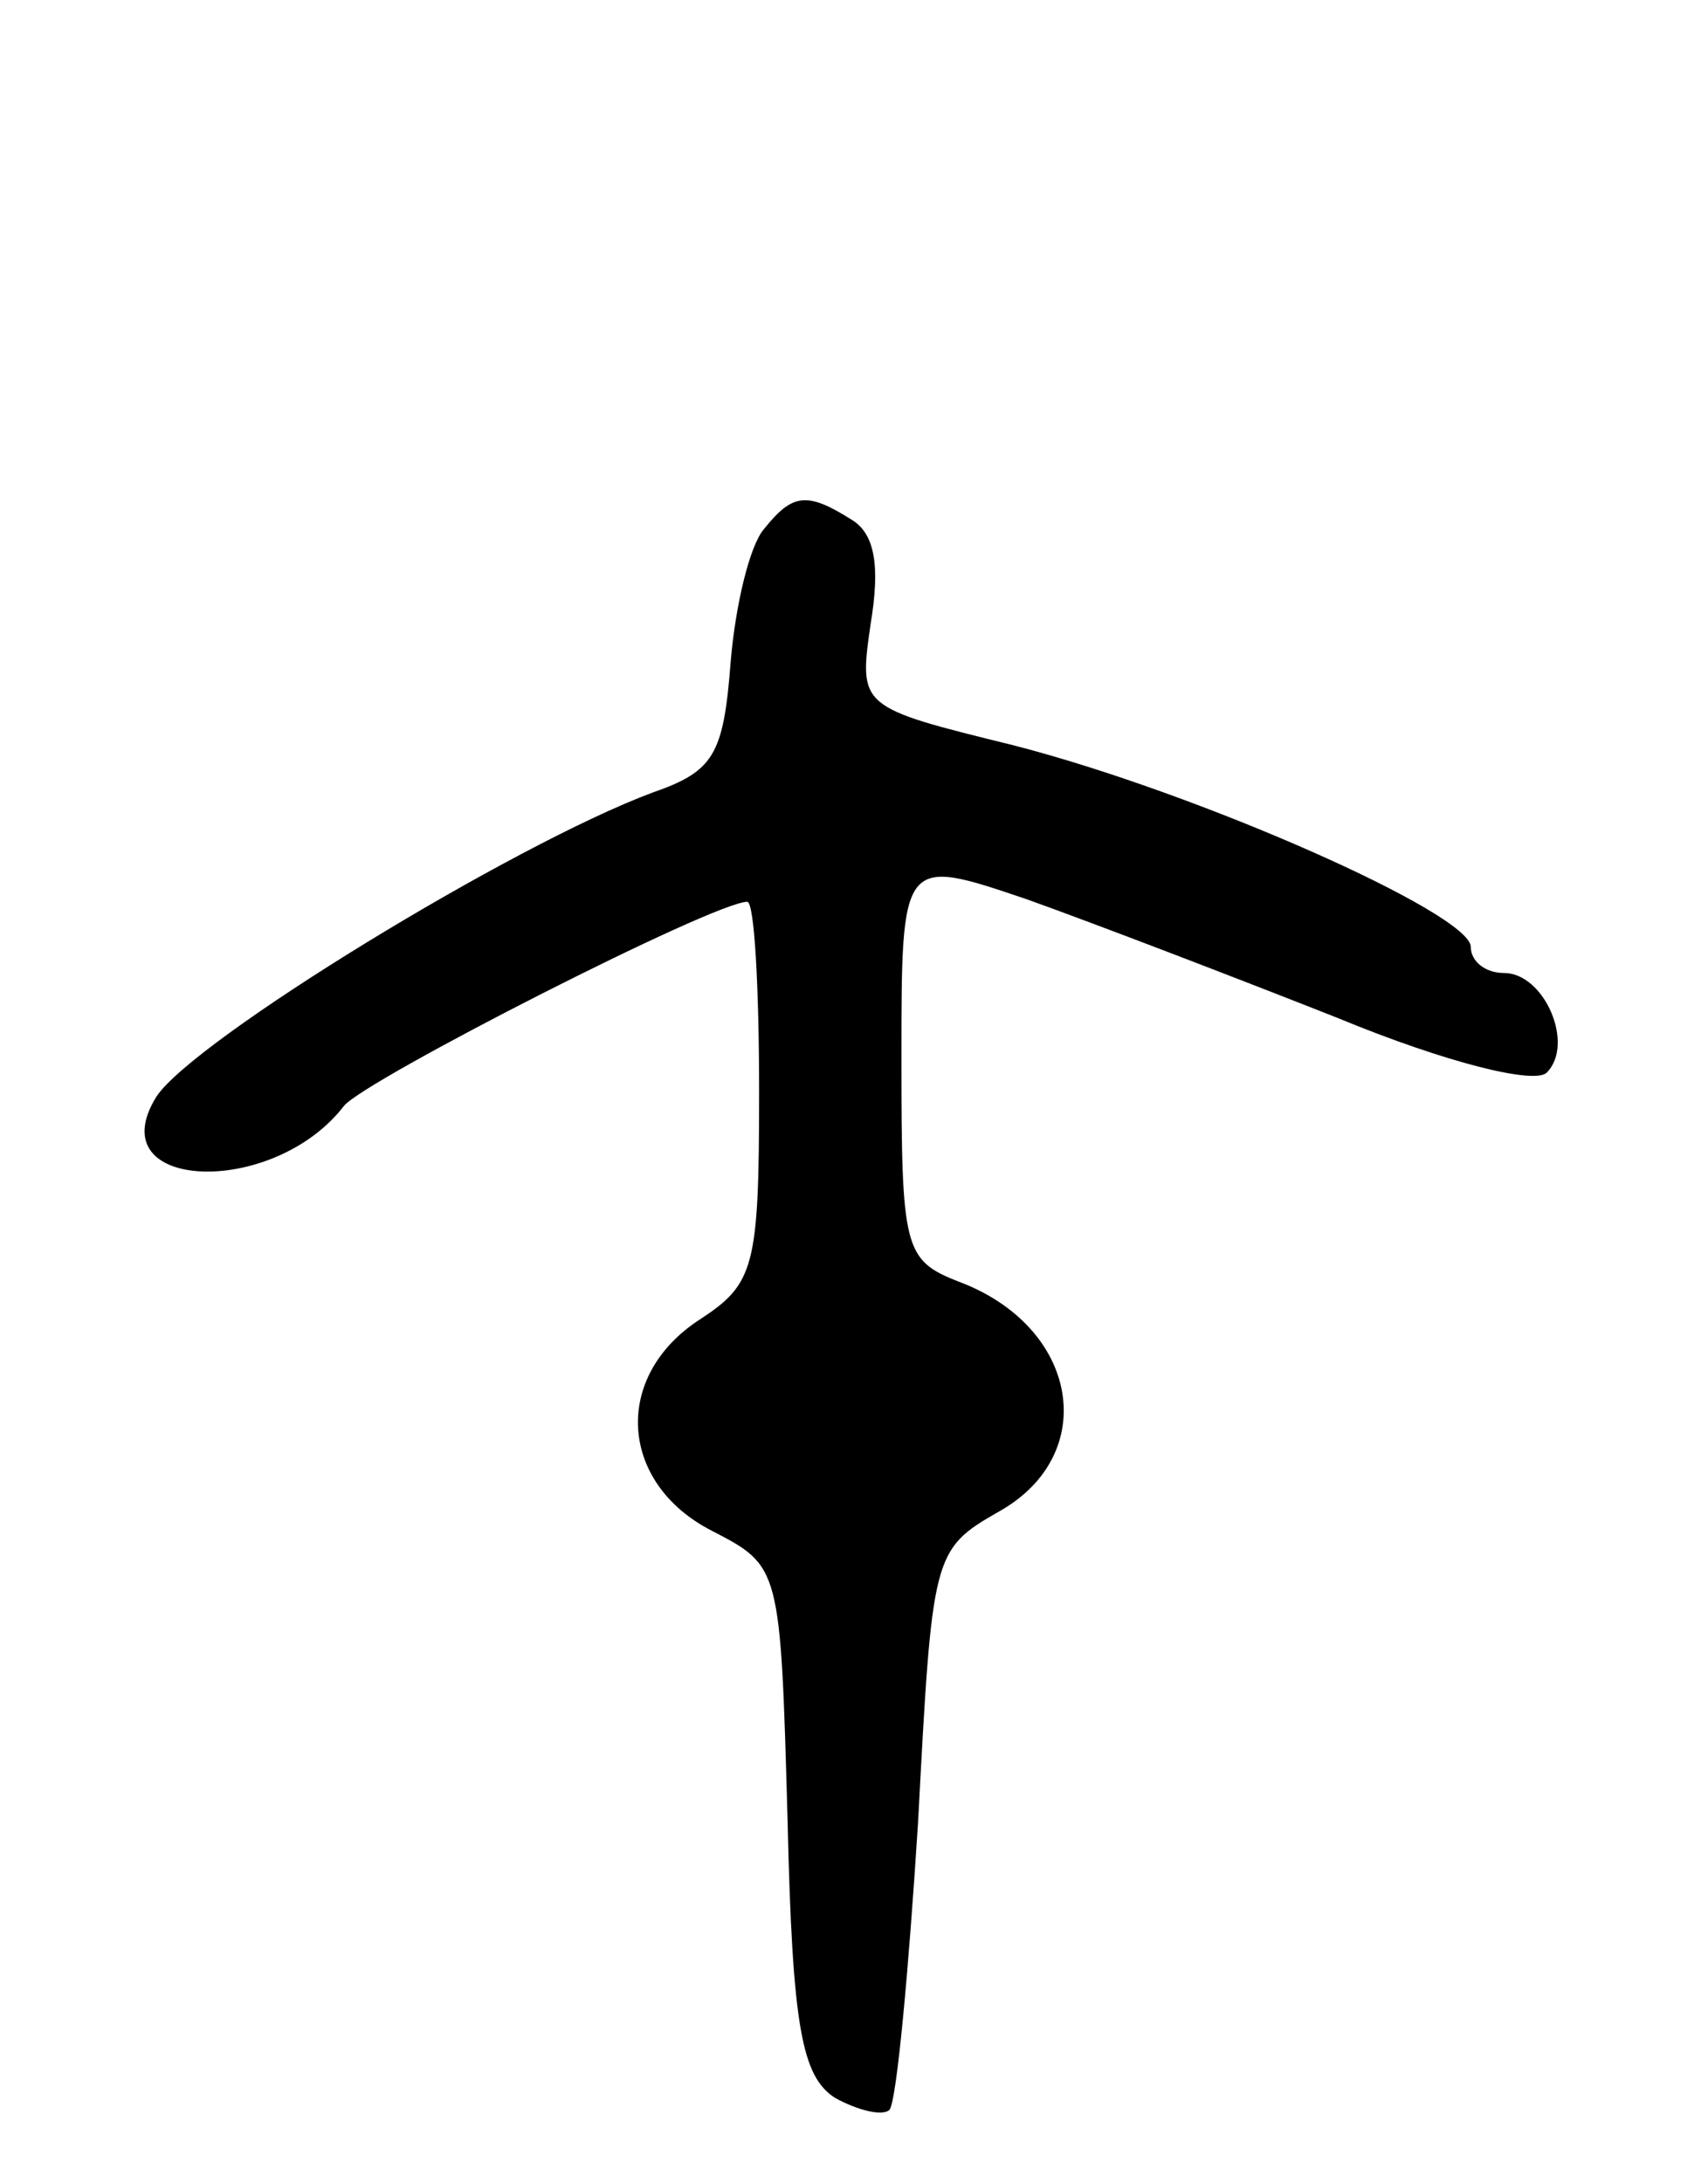 <svg version="1.0" xmlns="http://www.w3.org/2000/svg"
 width="72pt" height="92pt" viewBox="0 0 72 92"
 preserveAspectRatio="xMidYMid meet">
<g transform="translate(0,92) scale(0.1,-0.1)"
fill="#000000" stroke="none">
<path d="M322 697 c-6 -7 -12 -32 -14 -56 -3 -39 -7 -46 -33 -55 -59 -22 -193
-104 -209 -128 -25 -40 49 -43 79 -4 9 11 156 86 170 86 3 0 5 -36 5 -80 0
-74 -2 -81 -25 -96 -37 -24 -34 -69 5 -89 29 -15 29 -15 32 -122 2 -87 6 -108
20 -117 9 -5 20 -8 23 -5 3 4 8 58 12 121 6 113 6 115 34 131 43 24 34 78 -17
97 -23 9 -24 14 -24 94 0 85 0 85 53 67 28 -10 88 -33 131 -50 46 -19 83 -28
88 -23 12 12 -1 42 -18 42 -8 0 -14 5 -14 11 0 14 -115 65 -193 85 -65 16 -65
16 -60 51 4 24 2 38 -8 44 -19 12 -25 11 -37 -4z"/>
</g>
</svg>
